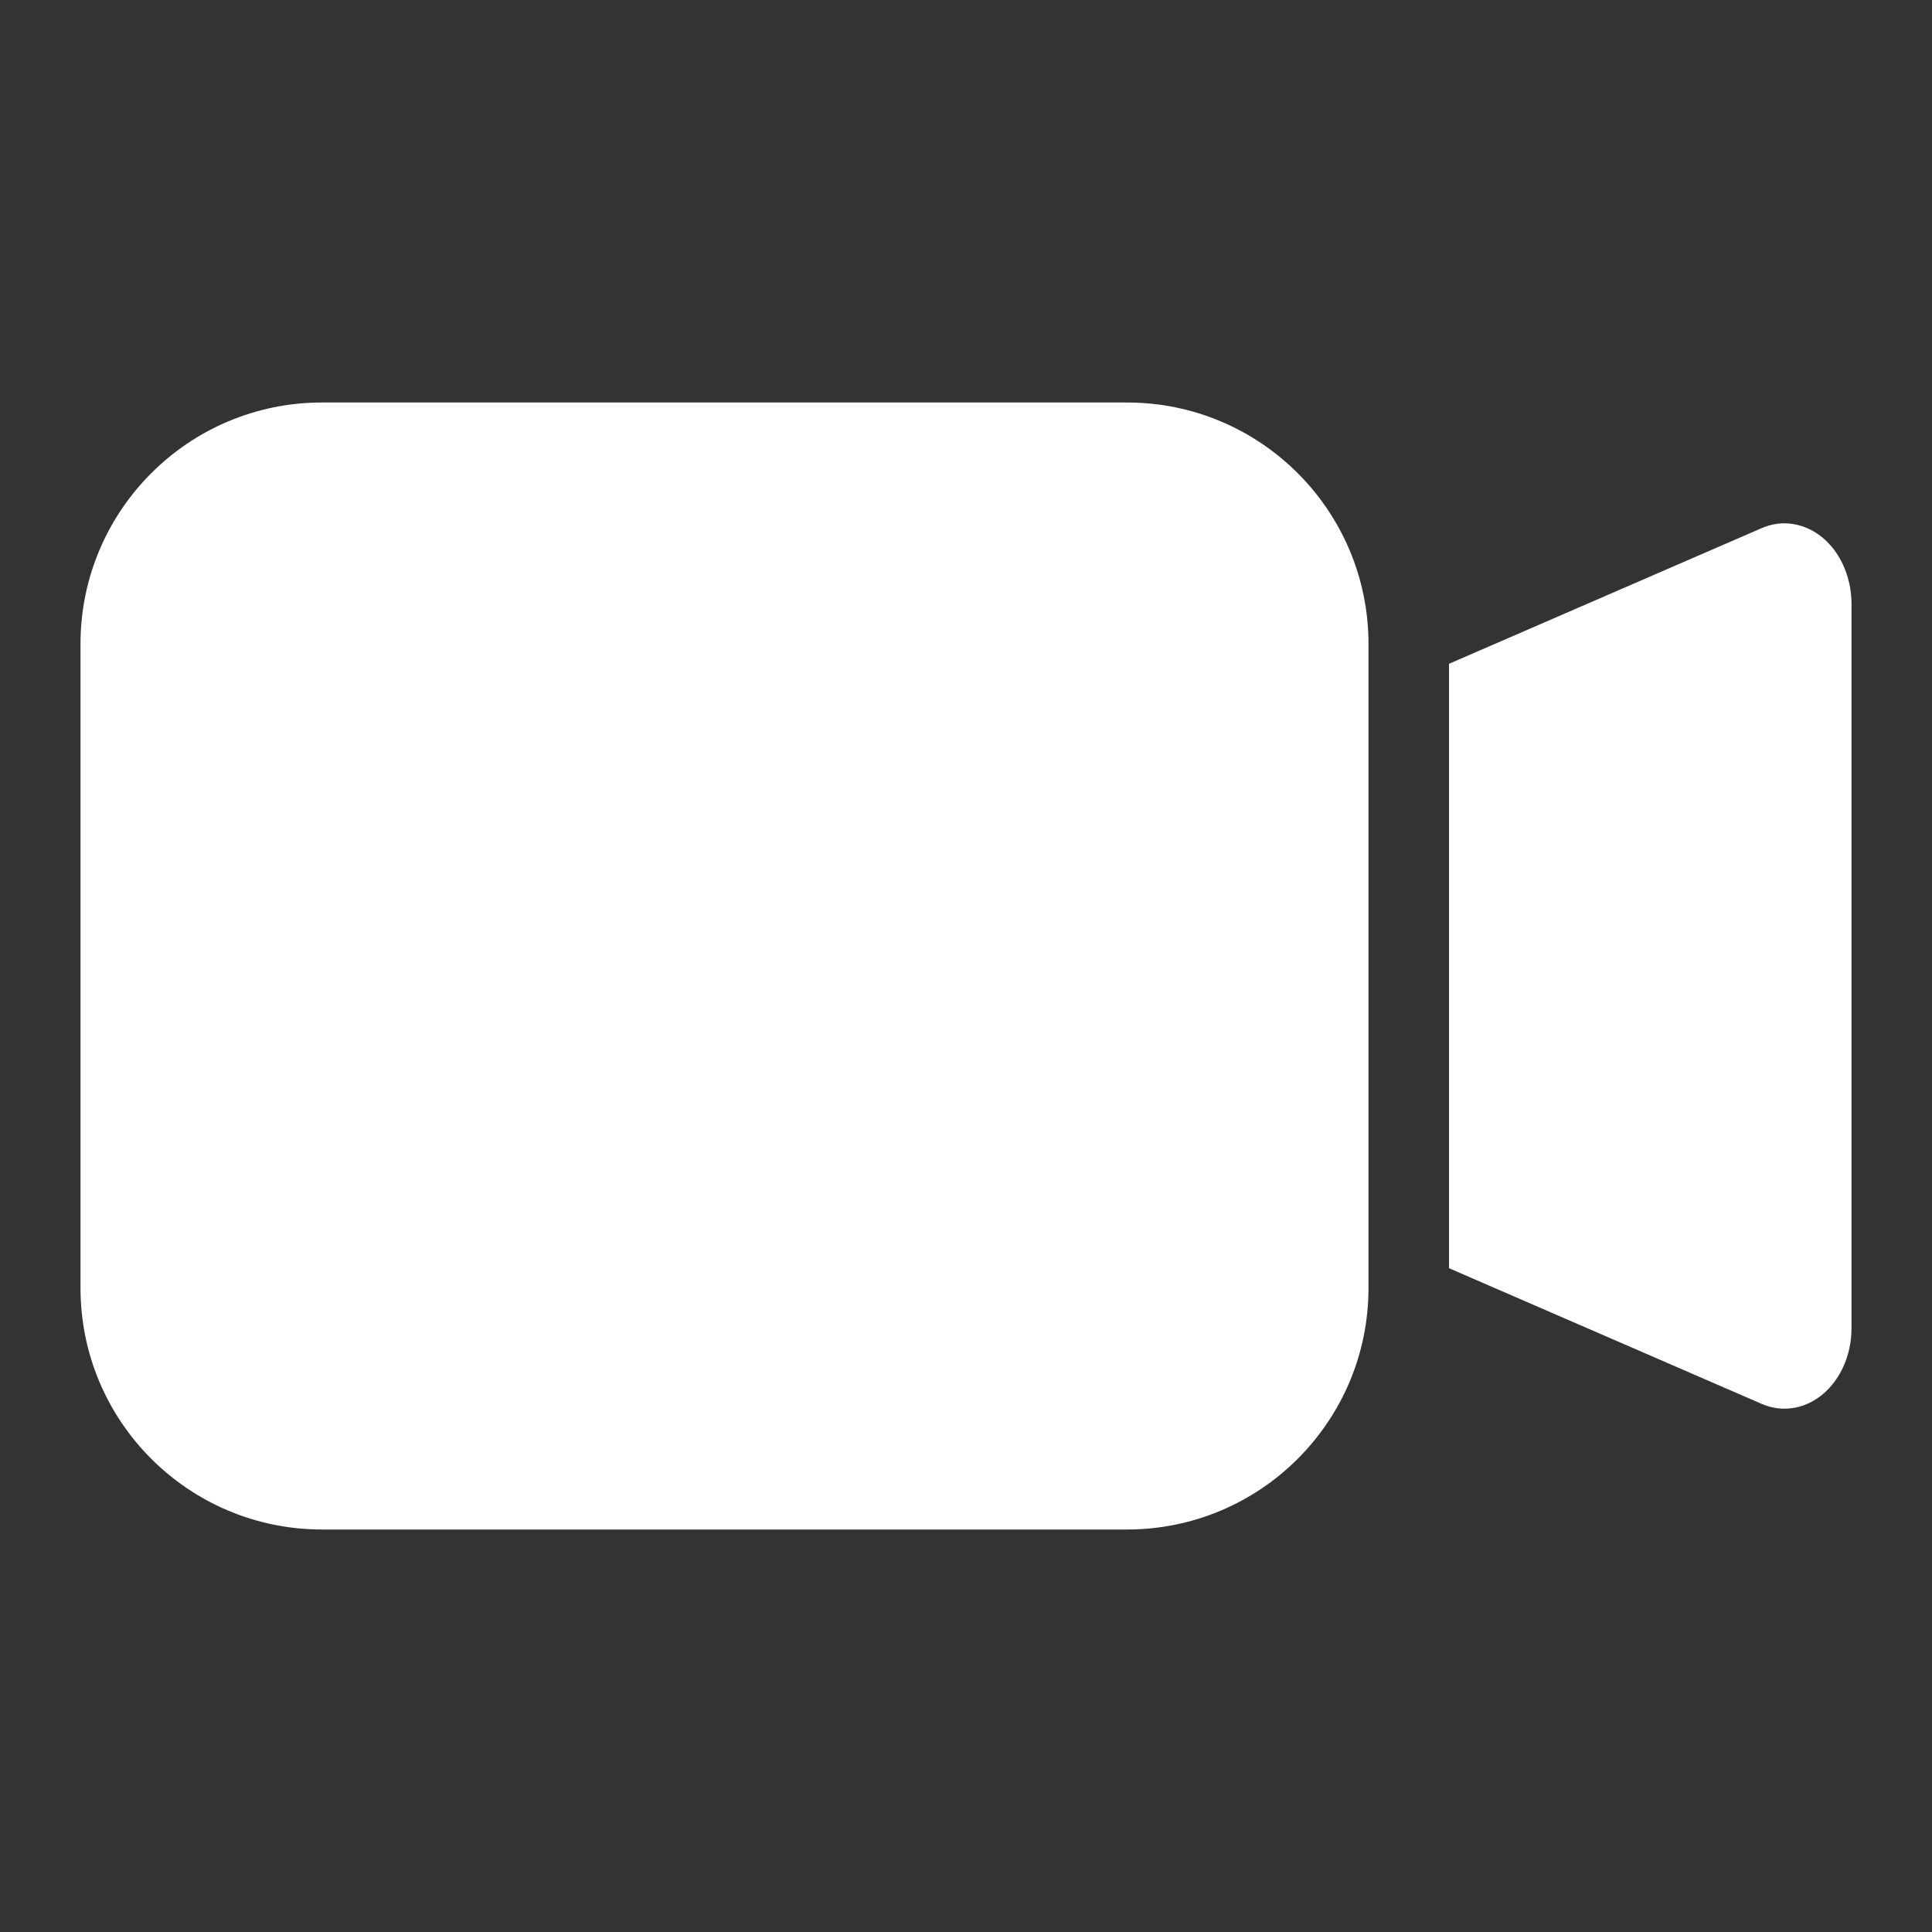 <?xml version="1.0" encoding="UTF-8"?>
<svg  viewBox="0 0 24 24" version="1.1" xmlns="http://www.w3.org/2000/svg" xmlns:xlink="http://www.w3.org/1999/xlink">
    <rect x="0" y="0" width="24" height="24" fill="#333333" stroke="none"/>
    <title>ic/gallery/public/video_filled</title>
    <defs>
        <path d="M14,5 C15.657,5 17,6.343 17,8 L17,16 C17,17.657 15.657,19 14,19 L4,19 C2.343,19 1,17.657 1,16 L1,8 C1,6.343 2.343,5 4,5 L14,5 Z M22.95,7.162 C22.983,7.271 23,7.386 23,7.502 L23,16.499 C23,17.051 22.627,17.499 22.167,17.499 C22.07,17.499 21.974,17.479 21.883,17.439 L18,15.754 L18,8.246 L21.883,6.561 C22.316,6.373 22.794,6.642 22.95,7.162 Z" id="path-1"></path>
    </defs>
    <g id="ic/gallery/public/video_filled" stroke="none" stroke-width="1" fill="none" fill-rule="evenodd">
        <mask id="mask-2" fill="white">
            <use xlink:href="#path-1"></use>
        </mask>
        <use id="Combined-Shape" fill="#ffffff" xlink:href="#path-1"></use>
        <g id="编组" mask="url(#mask-2)" fill="#FFFFFF" fill-opacity="0">
            <g id="矩形">
                <rect x="0" y="0" width="24" height="24"></rect>
            </g>
        </g>
    </g>
</svg>